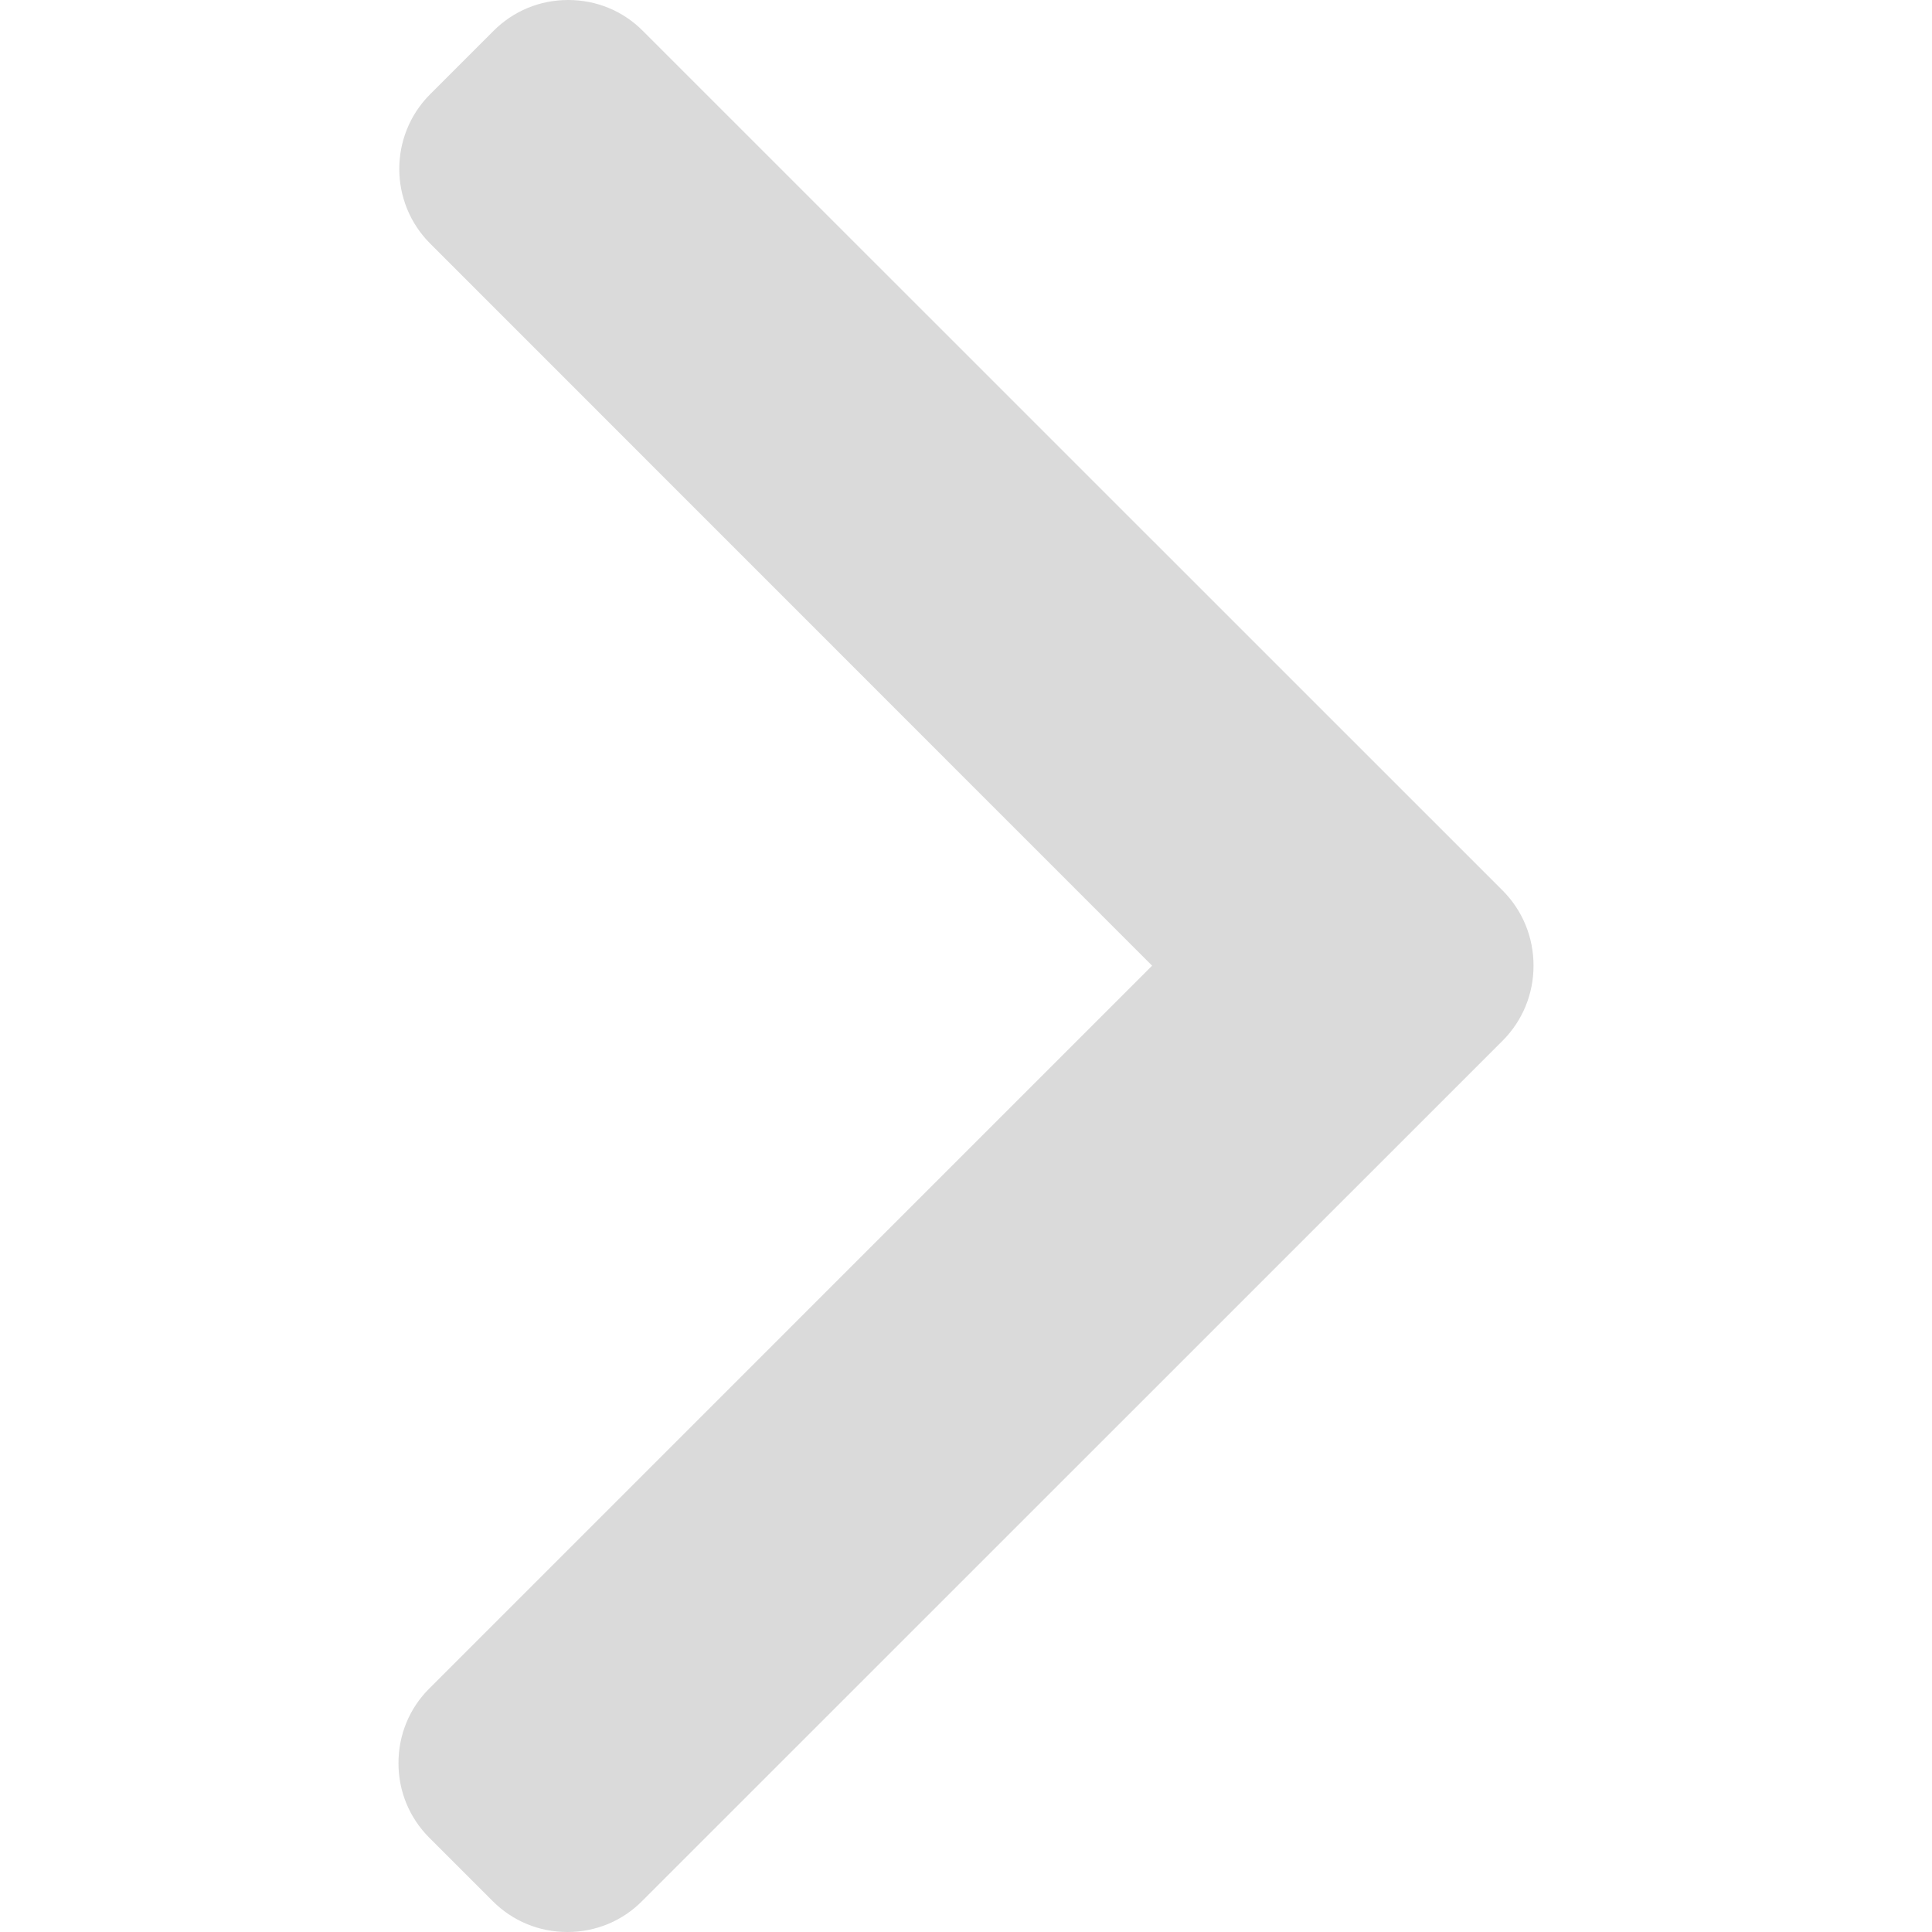 <svg width="12" height="12" viewBox="0 0 12 12" fill="none" xmlns="http://www.w3.org/2000/svg">
<path d="M9.334 5.532L3.993 0.192C3.87 0.068 3.705 0 3.529 0C3.353 0 3.189 0.068 3.065 0.192L2.672 0.585C2.416 0.841 2.416 1.257 2.672 1.513L7.156 5.998L2.667 10.487C2.543 10.61 2.475 10.775 2.475 10.951C2.475 11.127 2.543 11.291 2.667 11.415L3.06 11.808C3.184 11.932 3.348 12 3.524 12C3.7 12 3.865 11.932 3.988 11.808L9.334 6.463C9.457 6.339 9.525 6.174 9.525 5.998C9.525 5.821 9.457 5.656 9.334 5.532Z" fill="#DADADA"/>
</svg>
